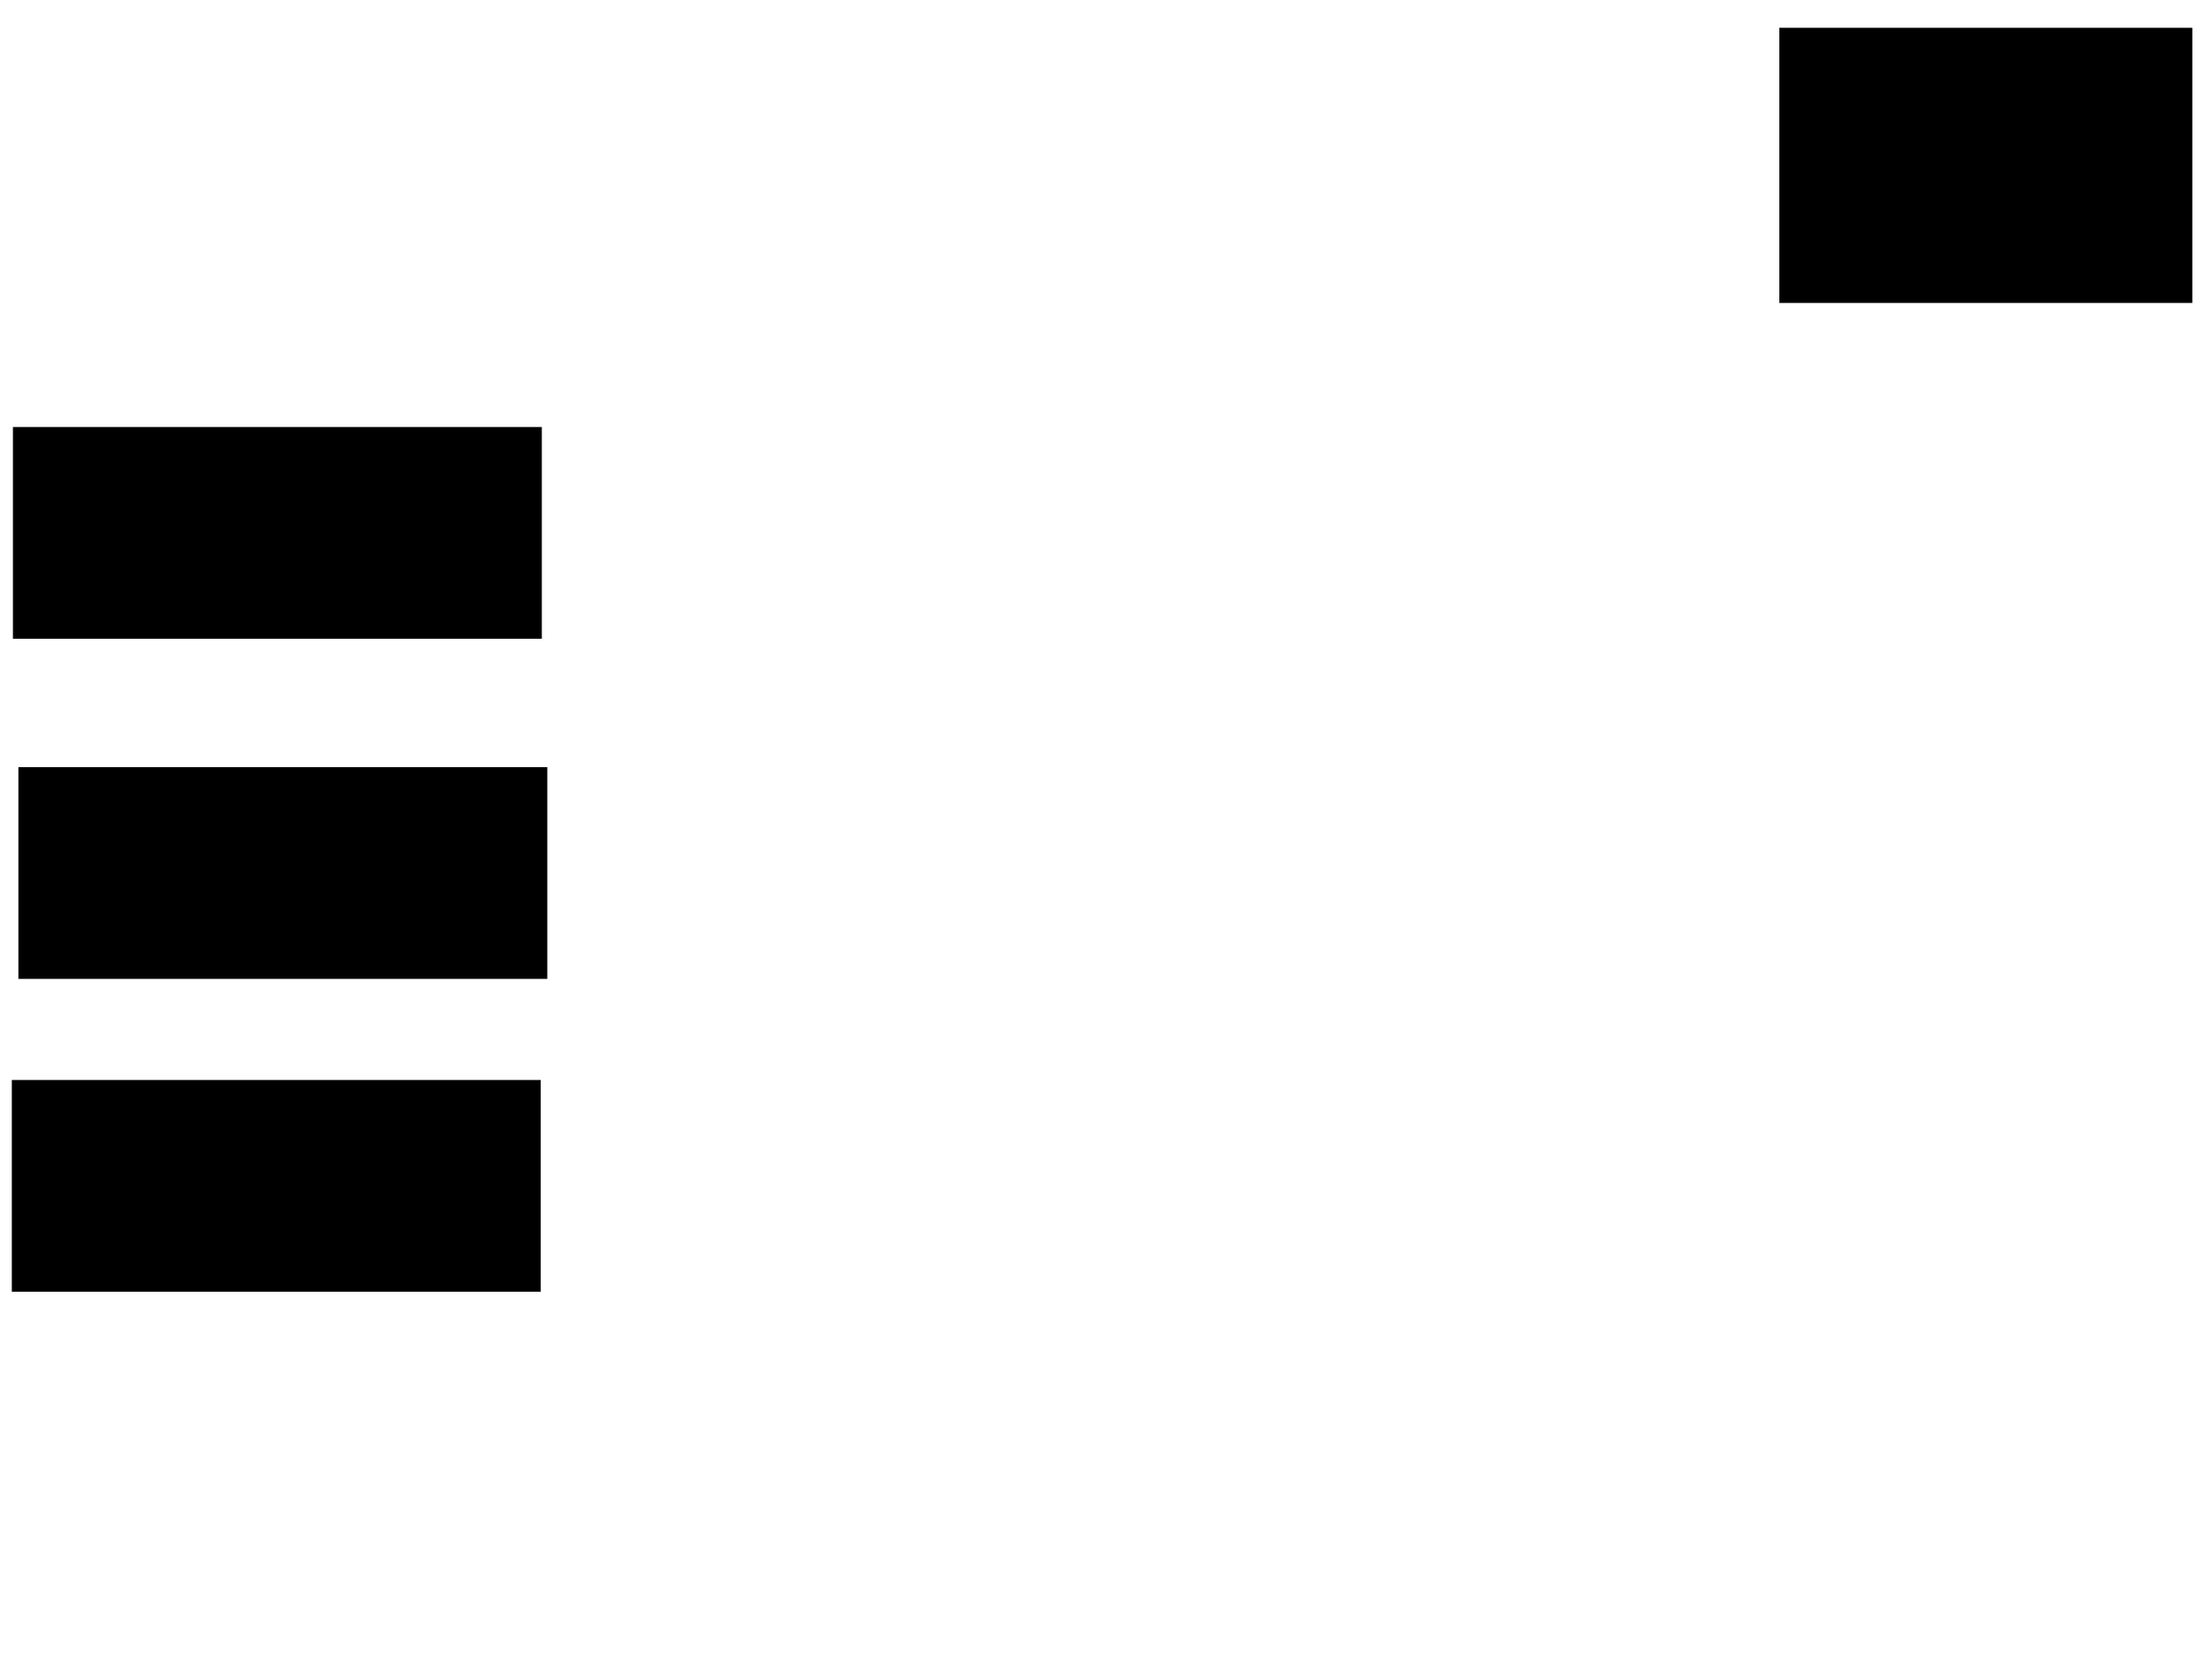 <svg xmlns="http://www.w3.org/2000/svg" width="1280" height="960">
 <!-- Created with Image Occlusion Enhanced -->
 <g>
  <title>Labels</title>
 </g>
 <g>
  <title>Masks</title>
  <rect id="6fc6d390b3574a0e8006e9cafded6d0d-ao-1" height="121.519" width="305.063" y="247.595" x="7.975" stroke="#000000" fill="#0"/>
  <rect id="6fc6d390b3574a0e8006e9cafded6d0d-ao-2" height="121.519" width="305.063" y="444.43" x="11.139" stroke="#000000" fill="#0"/>
  <rect id="6fc6d390b3574a0e8006e9cafded6d0d-ao-3" height="121.519" width="305.063" y="625.443" x="7.342" stroke="#000000" fill="#0"/>
  <rect stroke="#000000" id="6fc6d390b3574a0e8006e9cafded6d0d-ao-4" height="158.228" width="237.975" y="16.582" x="1030.127" fill="#0"/>
 </g>
</svg>